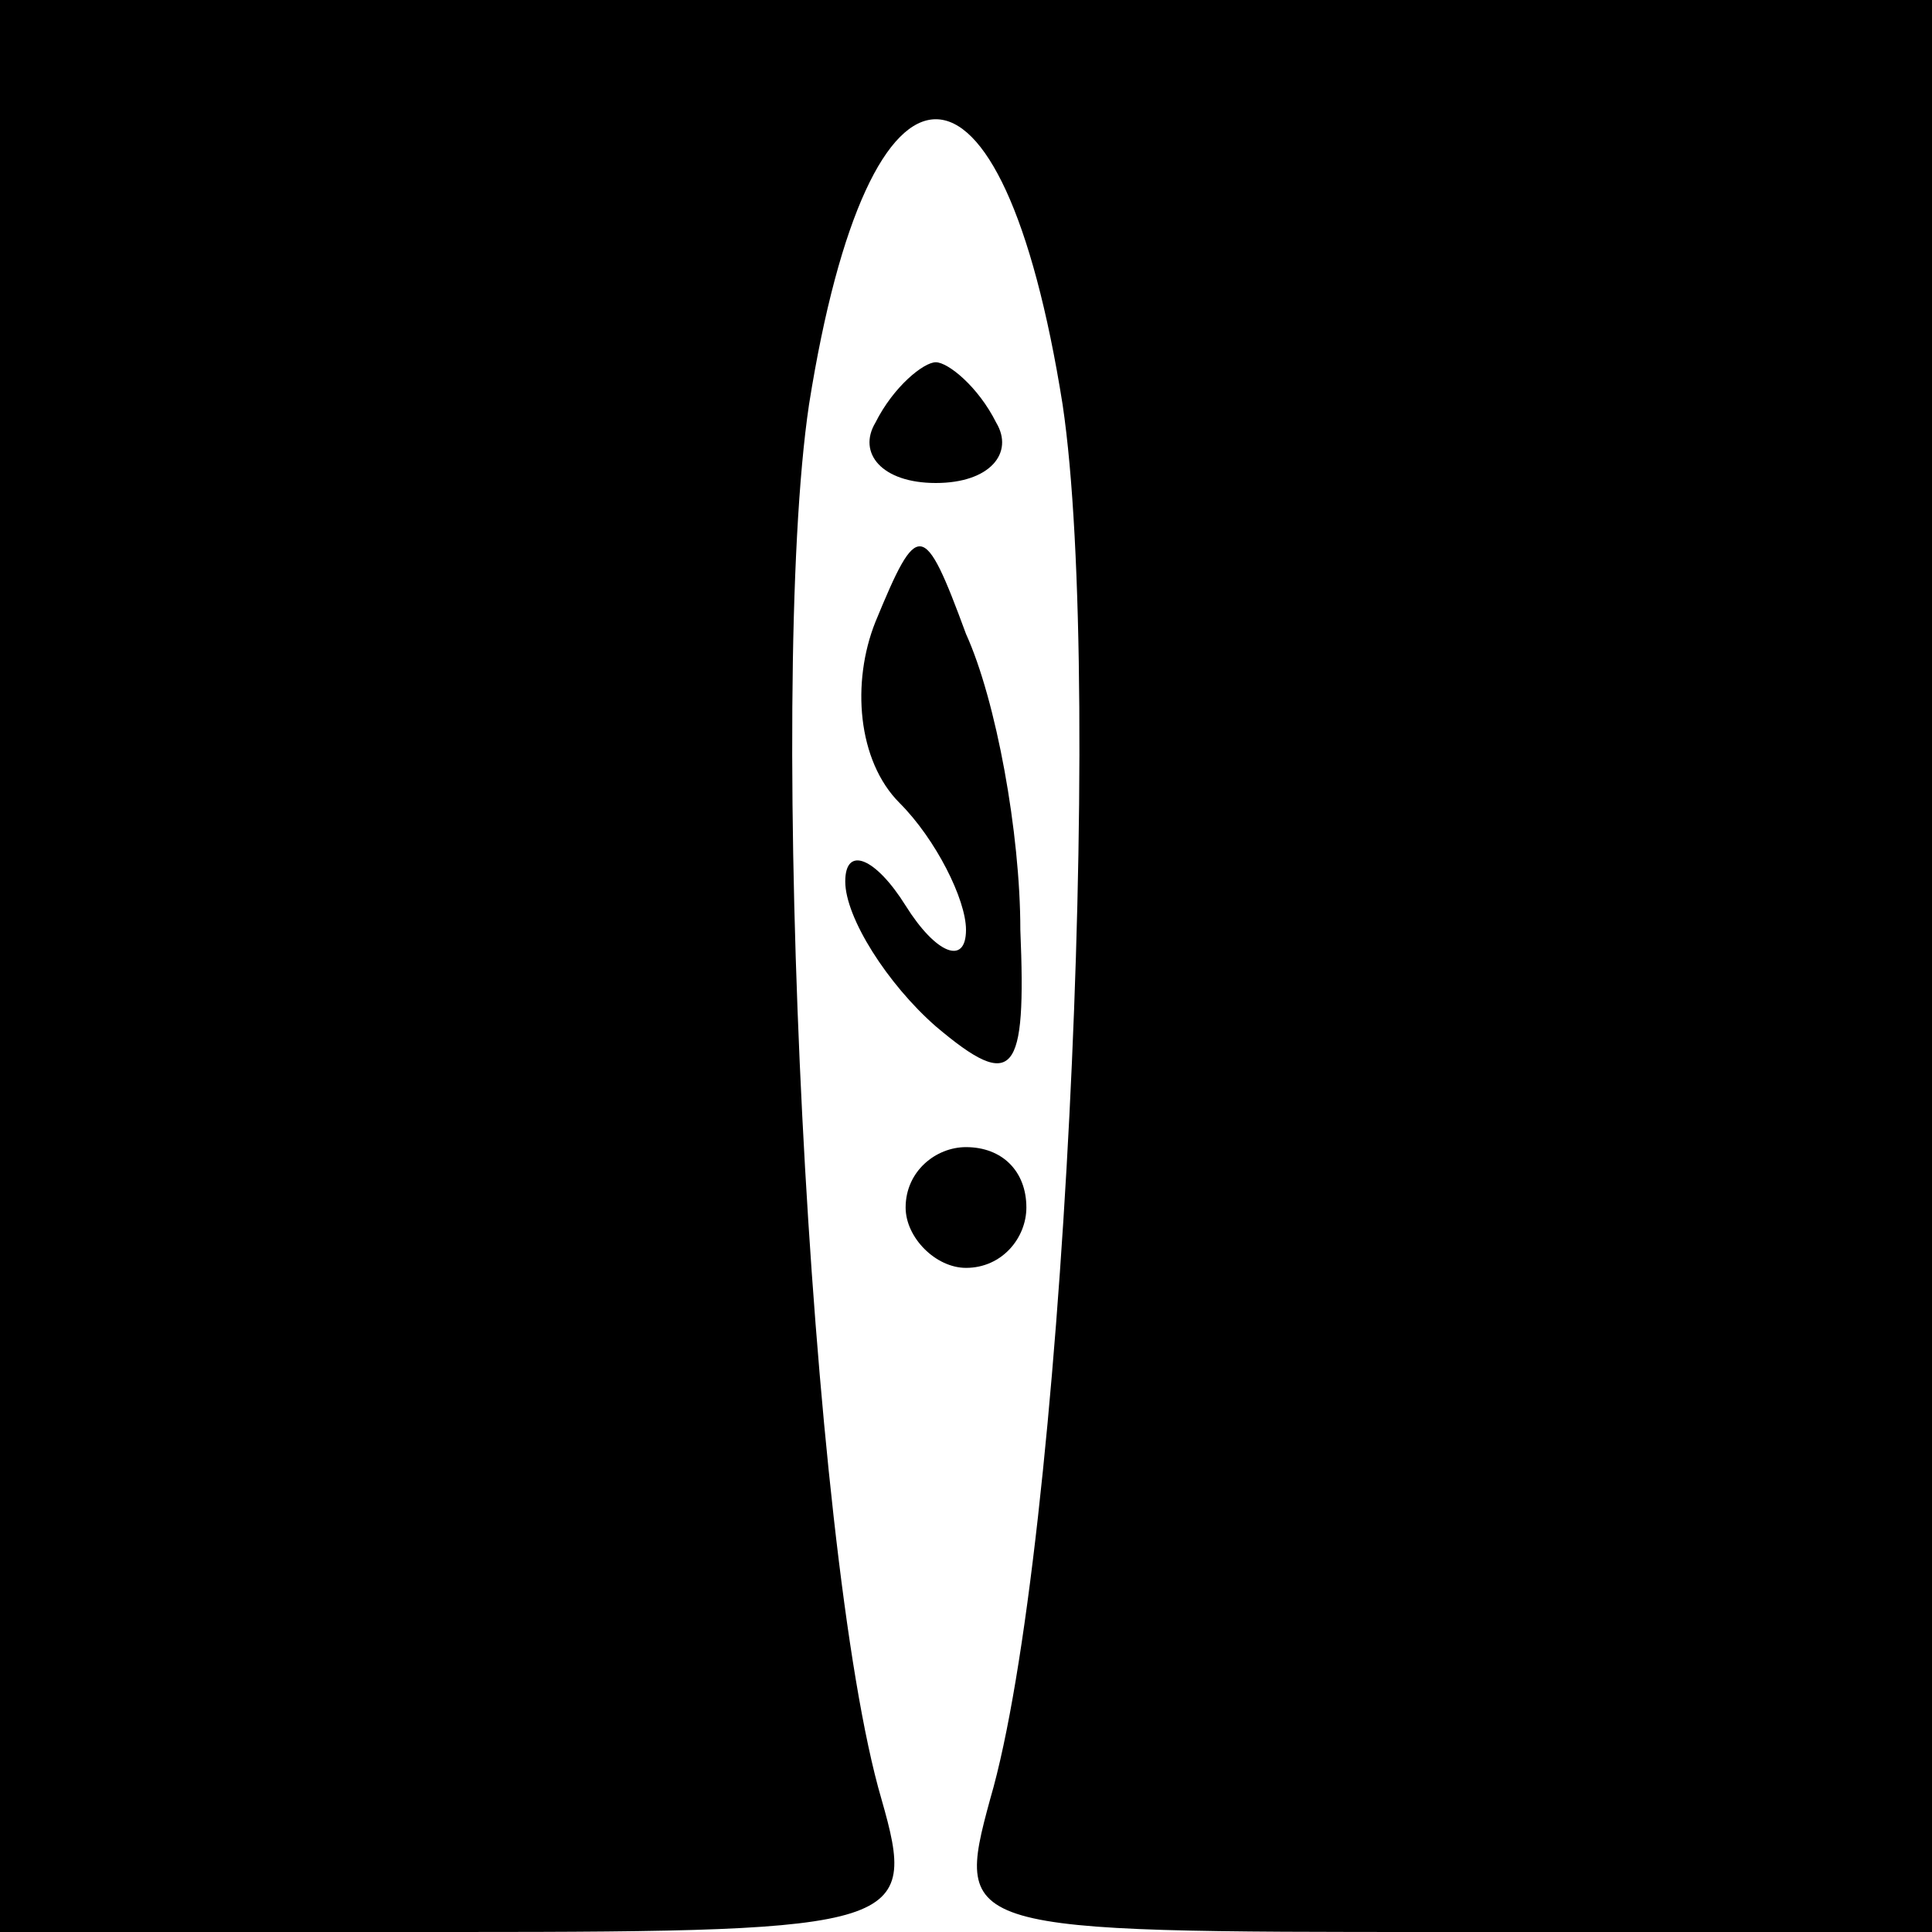 <?xml version="1.0" standalone="no"?>
<!DOCTYPE svg PUBLIC "-//W3C//DTD SVG 20010904//EN"
 "http://www.w3.org/TR/2001/REC-SVG-20010904/DTD/svg10.dtd">
<svg version="1.0" xmlns="http://www.w3.org/2000/svg"
 width="32pt" height="32pt" viewBox="0 0 32 32"
 preserveAspectRatio="xMidYMid meet">
<g transform="translate(0,32) scale(0.1,-0.1)"
fill="#000000" stroke="none">
<path fill="#000000" stroke="none" d="M0 160 l0 -160 76 0 c74 0 76 1 70 22
-12 41 -19 184 -12 231 10 63 32 63 42 0 7 -47 0 -190 -12 -231 -6 -22 -5 -22
75 -22 l81 0 0 160 0 160 -160 0 -160 0 0 -160z"/>
<path fill="#000000" stroke="none" d="M145 250 c-3 -5 1 -10 10 -10 9 0 13 5
10 10 -3 6 -8 10 -10 10 -2 0 -7 -4 -10 -10z"/>
<path fill="#000000" stroke="none" d="M145 217 c-4 -10 -3 -23 4 -30 6 -6 11
-16 11 -21 0 -6 -5 -4 -10 4 -5 8 -10 10 -10 4 0 -6 7 -17 15 -24 13 -11 15
-8 14 16 0 16 -4 38 -9 49 -7 19 -8 19 -15 2z"/>
<path fill="#000000" stroke="none" d="M150 120 c0 -5 5 -10 10 -10 6 0 10 5
10 10 0 6 -4 10 -10 10 -5 0 -10 -4 -10 -10z"/>
</g>
</svg>
